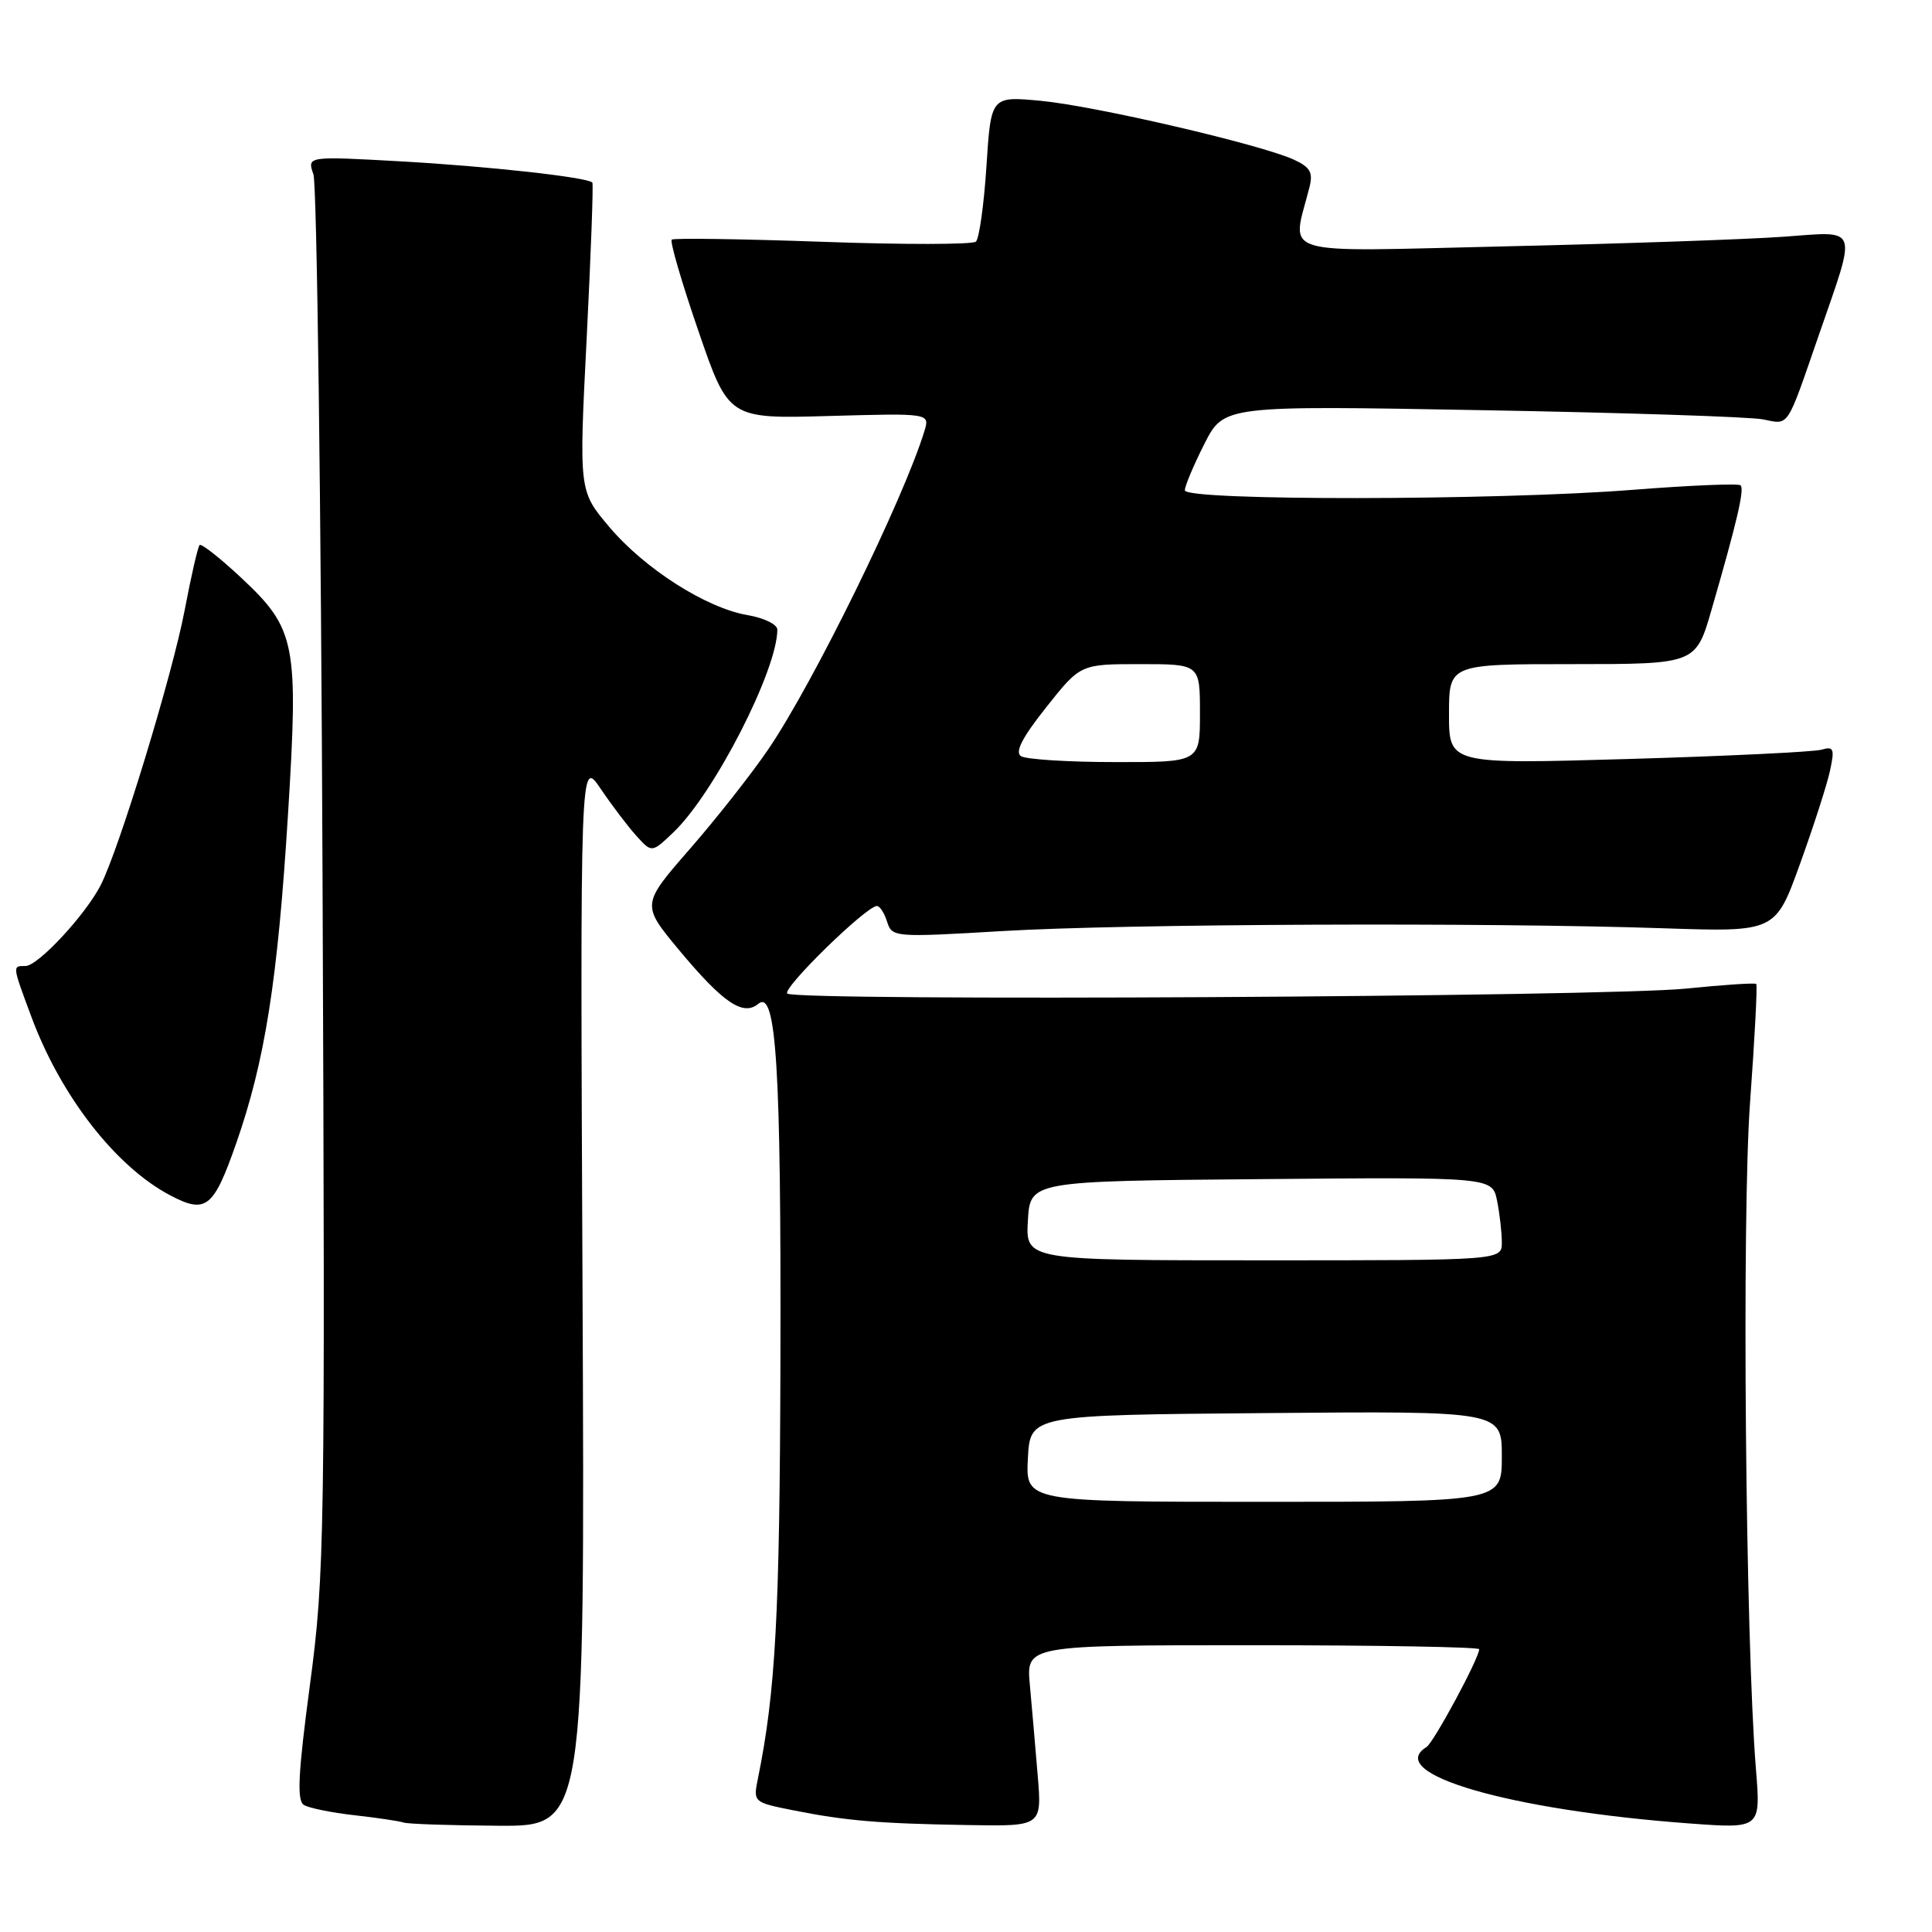 <?xml version="1.0" encoding="UTF-8" standalone="no"?>
<!DOCTYPE svg PUBLIC "-//W3C//DTD SVG 1.1//EN" "http://www.w3.org/Graphics/SVG/1.1/DTD/svg11.dtd" >
<svg xmlns="http://www.w3.org/2000/svg" xmlns:xlink="http://www.w3.org/1999/xlink" version="1.1" viewBox="0 0 256 256">
 <g >
 <path fill="currentColor"
d=" M 77.19 171.25 C 76.87 100.50 76.87 100.50 79.58 104.50 C 81.07 106.70 83.20 109.52 84.33 110.76 C 86.37 113.02 86.37 113.02 89.26 110.26 C 94.64 105.11 103.00 88.80 103.00 83.43 C 103.00 82.74 101.24 81.88 99.08 81.51 C 93.58 80.58 85.38 75.35 80.69 69.77 C 76.71 65.05 76.71 65.05 77.74 44.77 C 78.30 33.62 78.64 24.36 78.49 24.19 C 77.87 23.49 64.71 22.03 53.09 21.38 C 40.69 20.69 40.69 20.69 41.53 23.10 C 41.99 24.42 42.54 66.54 42.74 116.70 C 43.09 203.83 43.02 208.58 41.08 223.16 C 39.50 234.99 39.32 238.58 40.26 239.16 C 40.93 239.58 43.96 240.19 46.99 240.53 C 50.02 240.87 52.95 241.31 53.50 241.50 C 54.05 241.69 59.67 241.88 66.00 241.92 C 77.50 242.00 77.50 242.00 77.19 171.25 Z  M 137.50 235.25 C 137.19 231.54 136.73 226.14 136.46 223.25 C 135.98 218.00 135.98 218.00 165.99 218.00 C 182.50 218.00 196.00 218.24 196.00 218.53 C 196.00 219.71 189.97 230.90 189.02 231.49 C 183.32 235.01 200.02 239.86 223.91 241.62 C 233.31 242.31 233.31 242.31 232.67 234.41 C 231.28 217.23 230.79 161.27 231.89 146.09 C 232.51 137.61 232.88 130.54 232.71 130.38 C 232.55 130.21 228.38 130.49 223.46 130.99 C 212.62 132.10 105.36 132.69 104.32 131.65 C 103.63 130.96 114.69 120.15 116.18 120.05 C 116.56 120.02 117.17 120.95 117.54 122.12 C 118.20 124.20 118.45 124.22 132.85 123.37 C 148.94 122.41 196.99 122.21 220.38 123.00 C 235.25 123.50 235.25 123.50 238.50 114.50 C 240.29 109.55 242.08 103.99 242.48 102.15 C 243.12 99.20 242.98 98.86 241.35 99.34 C 240.33 99.63 228.81 100.19 215.75 100.57 C 192.00 101.26 192.00 101.26 192.00 94.63 C 192.00 88.00 192.00 88.00 208.35 88.00 C 224.71 88.00 224.71 88.00 226.80 80.75 C 230.16 69.15 231.17 64.83 230.64 64.31 C 230.37 64.04 223.90 64.31 216.27 64.91 C 198.20 66.33 157.00 66.37 157.00 64.97 C 157.00 64.40 158.16 61.64 159.58 58.83 C 162.17 53.73 162.17 53.73 196.33 54.35 C 215.13 54.68 231.90 55.23 233.61 55.57 C 237.12 56.27 236.67 56.93 240.97 44.50 C 246.10 29.67 246.45 30.65 236.30 31.37 C 231.46 31.72 214.94 32.29 199.60 32.64 C 168.61 33.35 171.17 34.12 173.51 24.81 C 174.01 22.84 173.61 22.14 171.39 21.13 C 166.96 19.12 145.05 14.03 137.91 13.36 C 131.31 12.74 131.31 12.74 130.71 22.02 C 130.38 27.12 129.75 31.62 129.31 32.02 C 128.86 32.41 119.72 32.43 109.00 32.04 C 98.28 31.66 89.28 31.53 89.01 31.75 C 88.74 31.97 90.32 37.40 92.53 43.82 C 96.54 55.50 96.54 55.50 109.88 55.12 C 123.21 54.75 123.21 54.75 122.49 57.12 C 119.73 66.13 107.80 90.46 101.84 99.23 C 99.65 102.46 94.96 108.42 91.42 112.48 C 84.98 119.87 84.98 119.87 90.00 125.91 C 95.82 132.89 98.47 134.69 100.48 133.01 C 102.87 131.04 103.51 141.42 103.41 180.50 C 103.32 213.97 102.78 224.10 100.43 235.66 C 99.79 238.80 99.82 238.82 105.14 239.88 C 112.13 241.27 116.42 241.63 128.28 241.83 C 138.06 242.00 138.06 242.00 137.50 235.25 Z  M 31.28 151.55 C 35.11 140.60 36.79 129.99 38.16 107.94 C 39.57 85.18 39.21 83.34 31.94 76.54 C 29.15 73.93 26.68 71.99 26.45 72.22 C 26.22 72.45 25.33 76.31 24.48 80.80 C 22.84 89.42 15.78 112.55 13.33 117.31 C 11.29 121.27 5.03 128.00 3.38 128.00 C 1.62 128.00 1.61 127.87 4.15 134.71 C 8.04 145.20 15.29 154.54 22.50 158.36 C 27.28 160.89 28.28 160.11 31.28 151.55 Z  M 136.20 193.25 C 136.50 187.50 136.50 187.50 167.75 187.24 C 199.00 186.97 199.00 186.97 199.00 192.99 C 199.00 199.00 199.00 199.00 167.45 199.00 C 135.90 199.00 135.90 199.00 136.20 193.25 Z  M 136.20 161.75 C 136.50 156.50 136.50 156.50 167.12 156.24 C 197.74 155.97 197.74 155.97 198.37 159.11 C 198.72 160.84 199.00 163.32 199.00 164.63 C 199.00 167.00 199.00 167.00 167.45 167.00 C 135.90 167.00 135.90 167.00 136.20 161.75 Z  M 135.29 100.20 C 134.45 99.67 135.44 97.73 138.63 93.72 C 143.16 88.00 143.16 88.00 151.08 88.00 C 159.00 88.00 159.00 88.00 159.00 94.50 C 159.00 101.00 159.00 101.00 147.75 100.98 C 141.56 100.98 135.96 100.62 135.29 100.20 Z "/>
</g>
</svg>